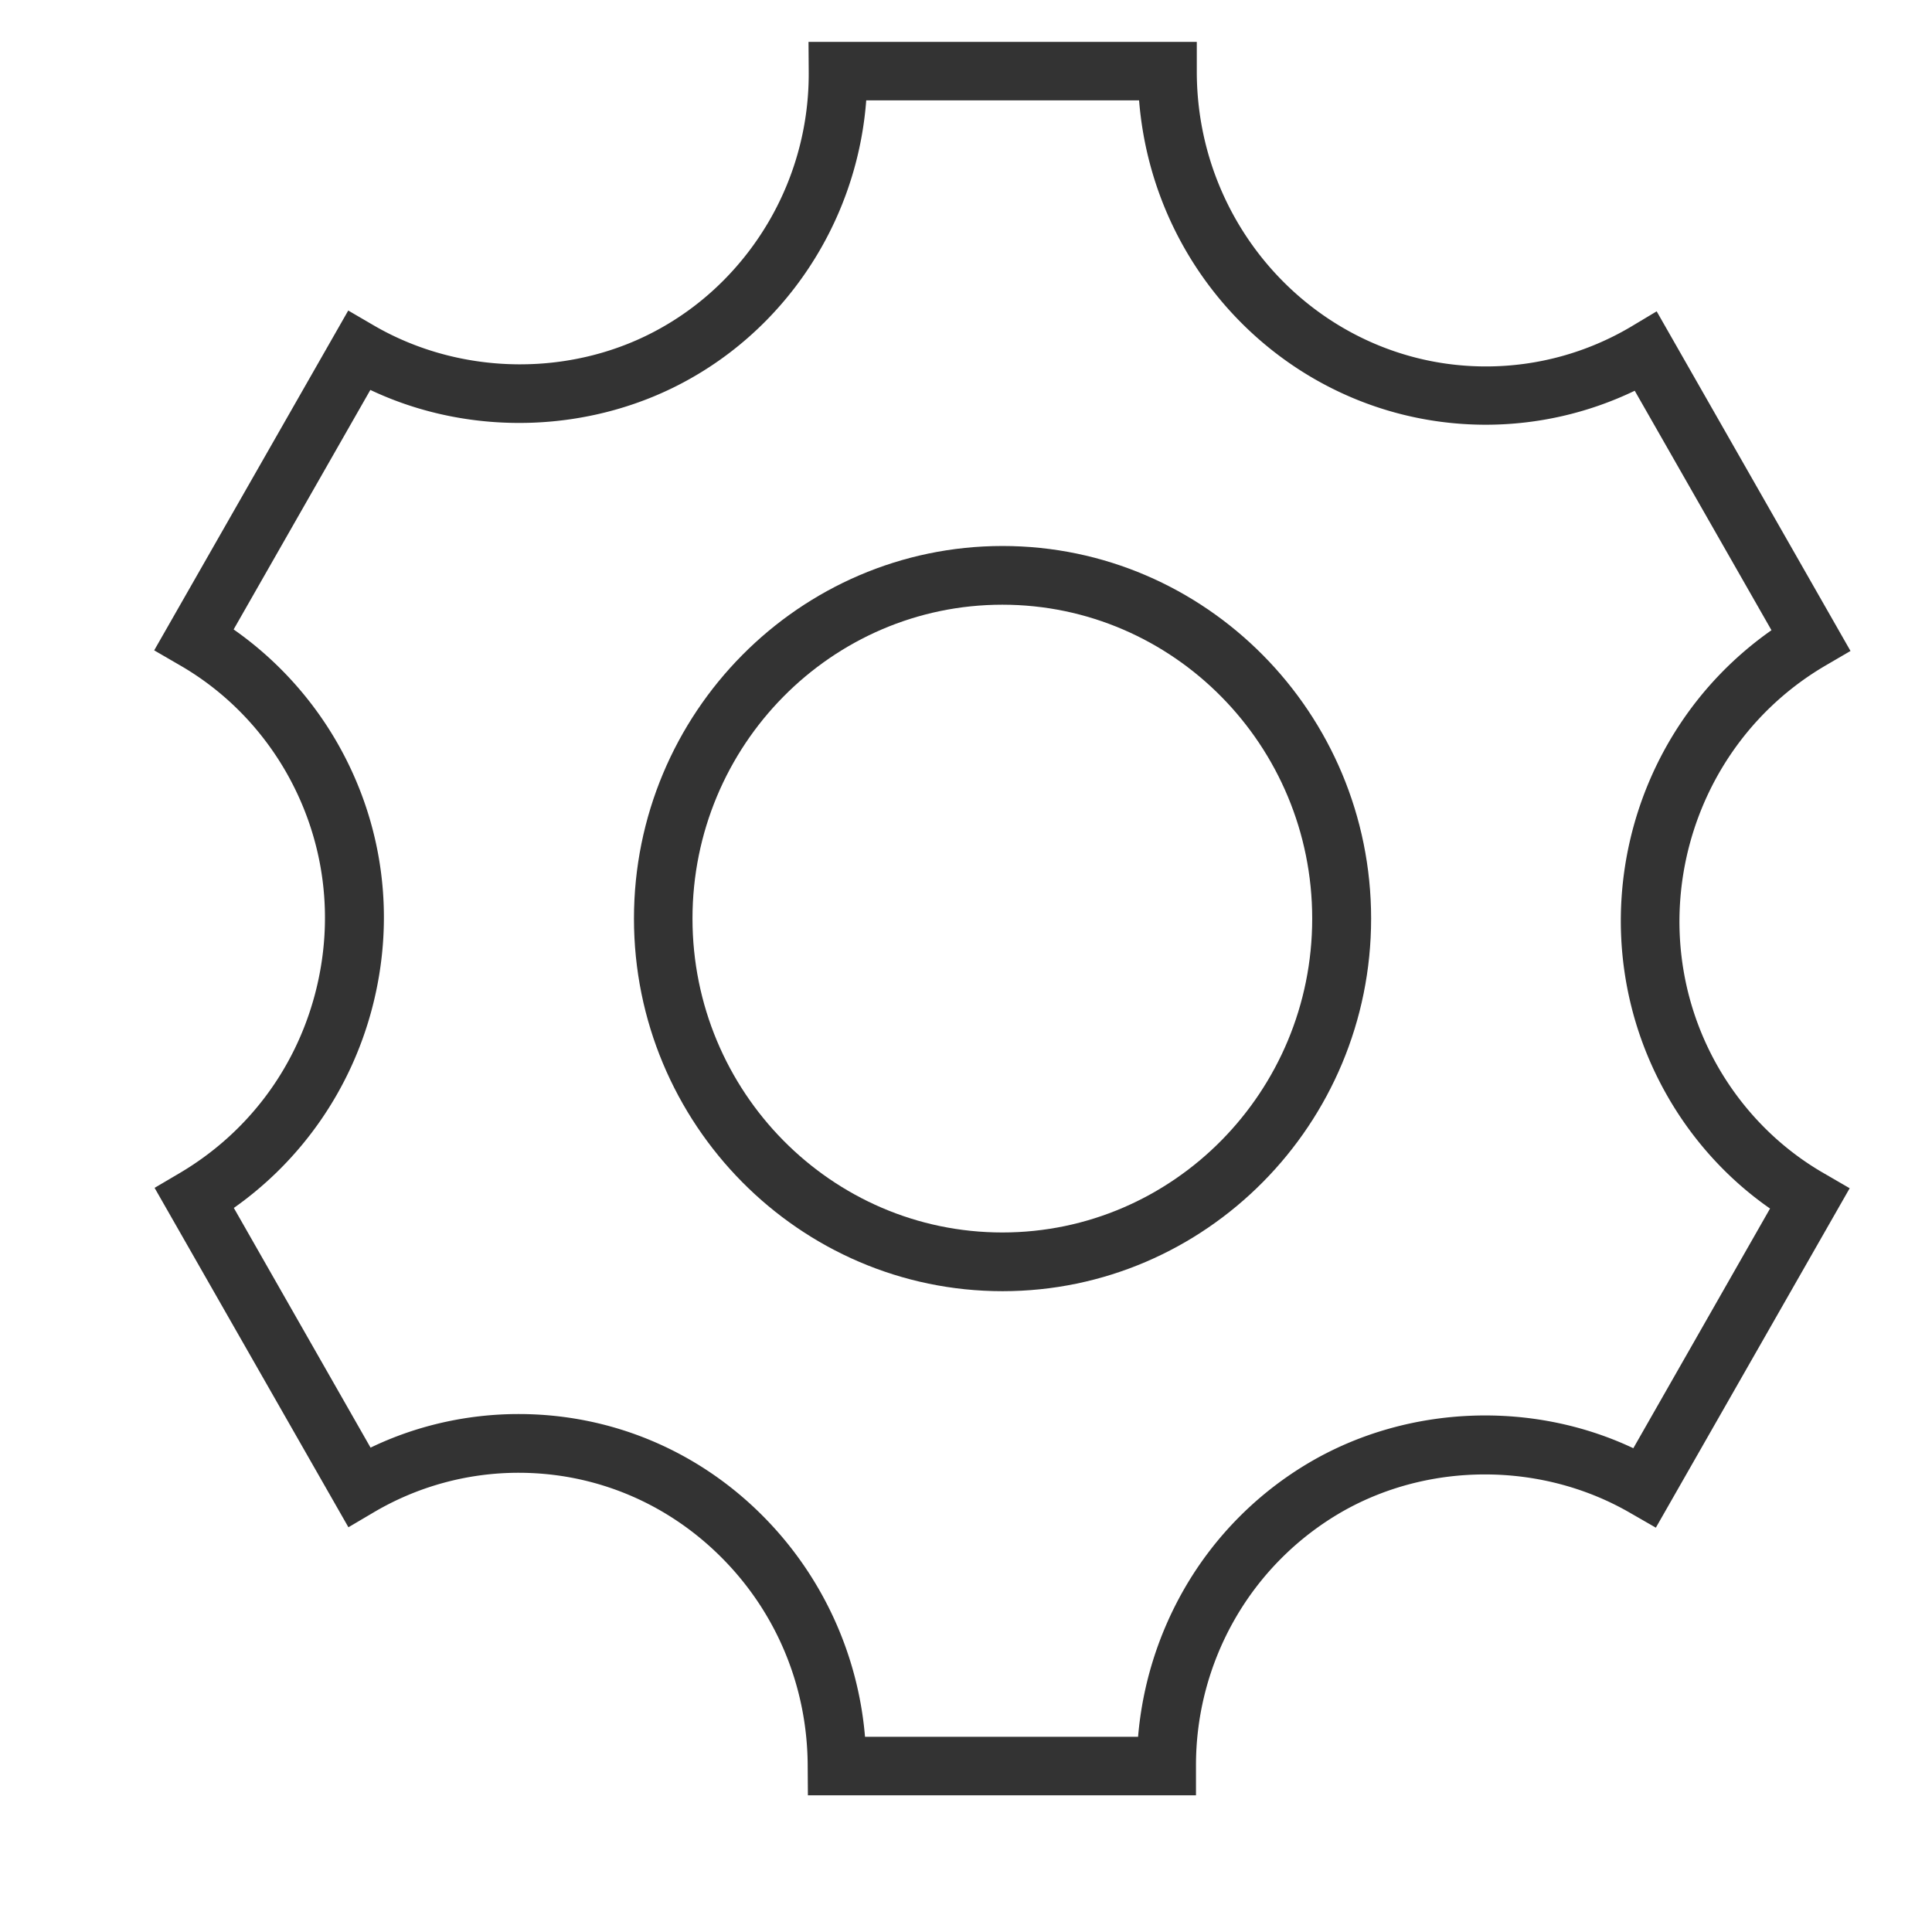 <?xml version="1.0" standalone="no"?><!DOCTYPE svg PUBLIC "-//W3C//DTD SVG 1.1//EN" "http://www.w3.org/Graphics/SVG/1.1/DTD/svg11.dtd"><svg t="1577417074936" class="icon" viewBox="0 0 1024 1024" version="1.1" xmlns="http://www.w3.org/2000/svg" p-id="5824" xmlns:xlink="http://www.w3.org/1999/xlink" width="200" height="200"><defs><style type="text/css"></style></defs><path d="M910.566 565.427c-42.307-74.076-16.727-169.462 56.909-212.623l13.332-7.782-102.738-180.009-13.532 8.105a150.702 150.702 0 0 1-76.954 21.1c-84.516 0-153.257-70.124-153.257-156.344v-15.667H428.524l0.108 15.667a155.018 155.018 0 0 1-20.46 78.336c-13.752 23.972-33.464 43.802-57.124 57.226-46.464 26.542-106.255 26.22-152.94-0.957l-13.532-7.89-102.851 180.111 13.425 7.788c23.562 13.532 43.059 33.249 56.591 56.914 20.47 35.917 25.795 77.691 15.14 117.76-10.66 40.079-36.132 73.646-71.731 94.643l-13.215 7.782 102.738 179.896 13.537-7.987a151.004 151.004 0 0 1 76.626-20.895c40.714 0 79.078 16.097 108.068 45.404 28.989 29.307 45.087 68.419 45.189 110.085l0.108 15.462h205.696v-15.56a155.587 155.587 0 0 1 20.46-77.583 154.061 154.061 0 0 1 57.124-57.242c46.356-26.429 105.933-26.317 152.617 0.748l13.537 7.782 102.733-179.907-13.42-7.782c-23.45-13.43-42.849-33.034-56.381-56.581z m-307.364 355.098H458.476a188.283 188.283 0 0 0-53.504-116.372c-34.744-35.282-80.998-54.682-130.13-54.682-27.069 0-54.139 6.072-78.438 17.807l-72.468-127.043c35.809-25.262 61.706-62.351 73.108-105.196 12.79-48.072 6.395-98.15-18.227-141.21a187.095 187.095 0 0 0-54.989-60.216l72.468-126.94c53.816 25.477 118.83 22.917 170.097-6.287 28.564-16.2 52.332-40.074 68.741-68.849a186.194 186.194 0 0 0 23.982-78.331h144.62c7.782 96.876 87.501 171.909 183.844 171.909a182.185 182.185 0 0 0 78.863-18.012l72.474 126.93c-78.874 55.316-103.27 162.427-55.316 246.62 13.532 23.767 32.297 44.442 54.559 59.899l-72.463 127.037c-53.714-25.364-118.615-22.707-169.672 6.4a184.361 184.361 0 0 0-68.741 68.844 189.169 189.169 0 0 0-24.079 77.691z m0 0" fill="#333333" p-id="5825"></path><path d="M726.723 486.876c0-108.923-87.706-197.489-195.348-197.489S336.015 377.953 336.015 486.876c0 108.913 87.706 197.478 195.354 197.478s195.354-88.566 195.354-197.478z m-195.451 166.359c-90.593 0-164.239-74.598-164.239-166.359 0-91.756 73.646-166.369 164.239-166.369 90.583 0 164.224 74.609 164.224 166.369s-73.641 166.359-164.224 166.359z m0 0" fill="#333333" p-id="5826"></path></svg>
